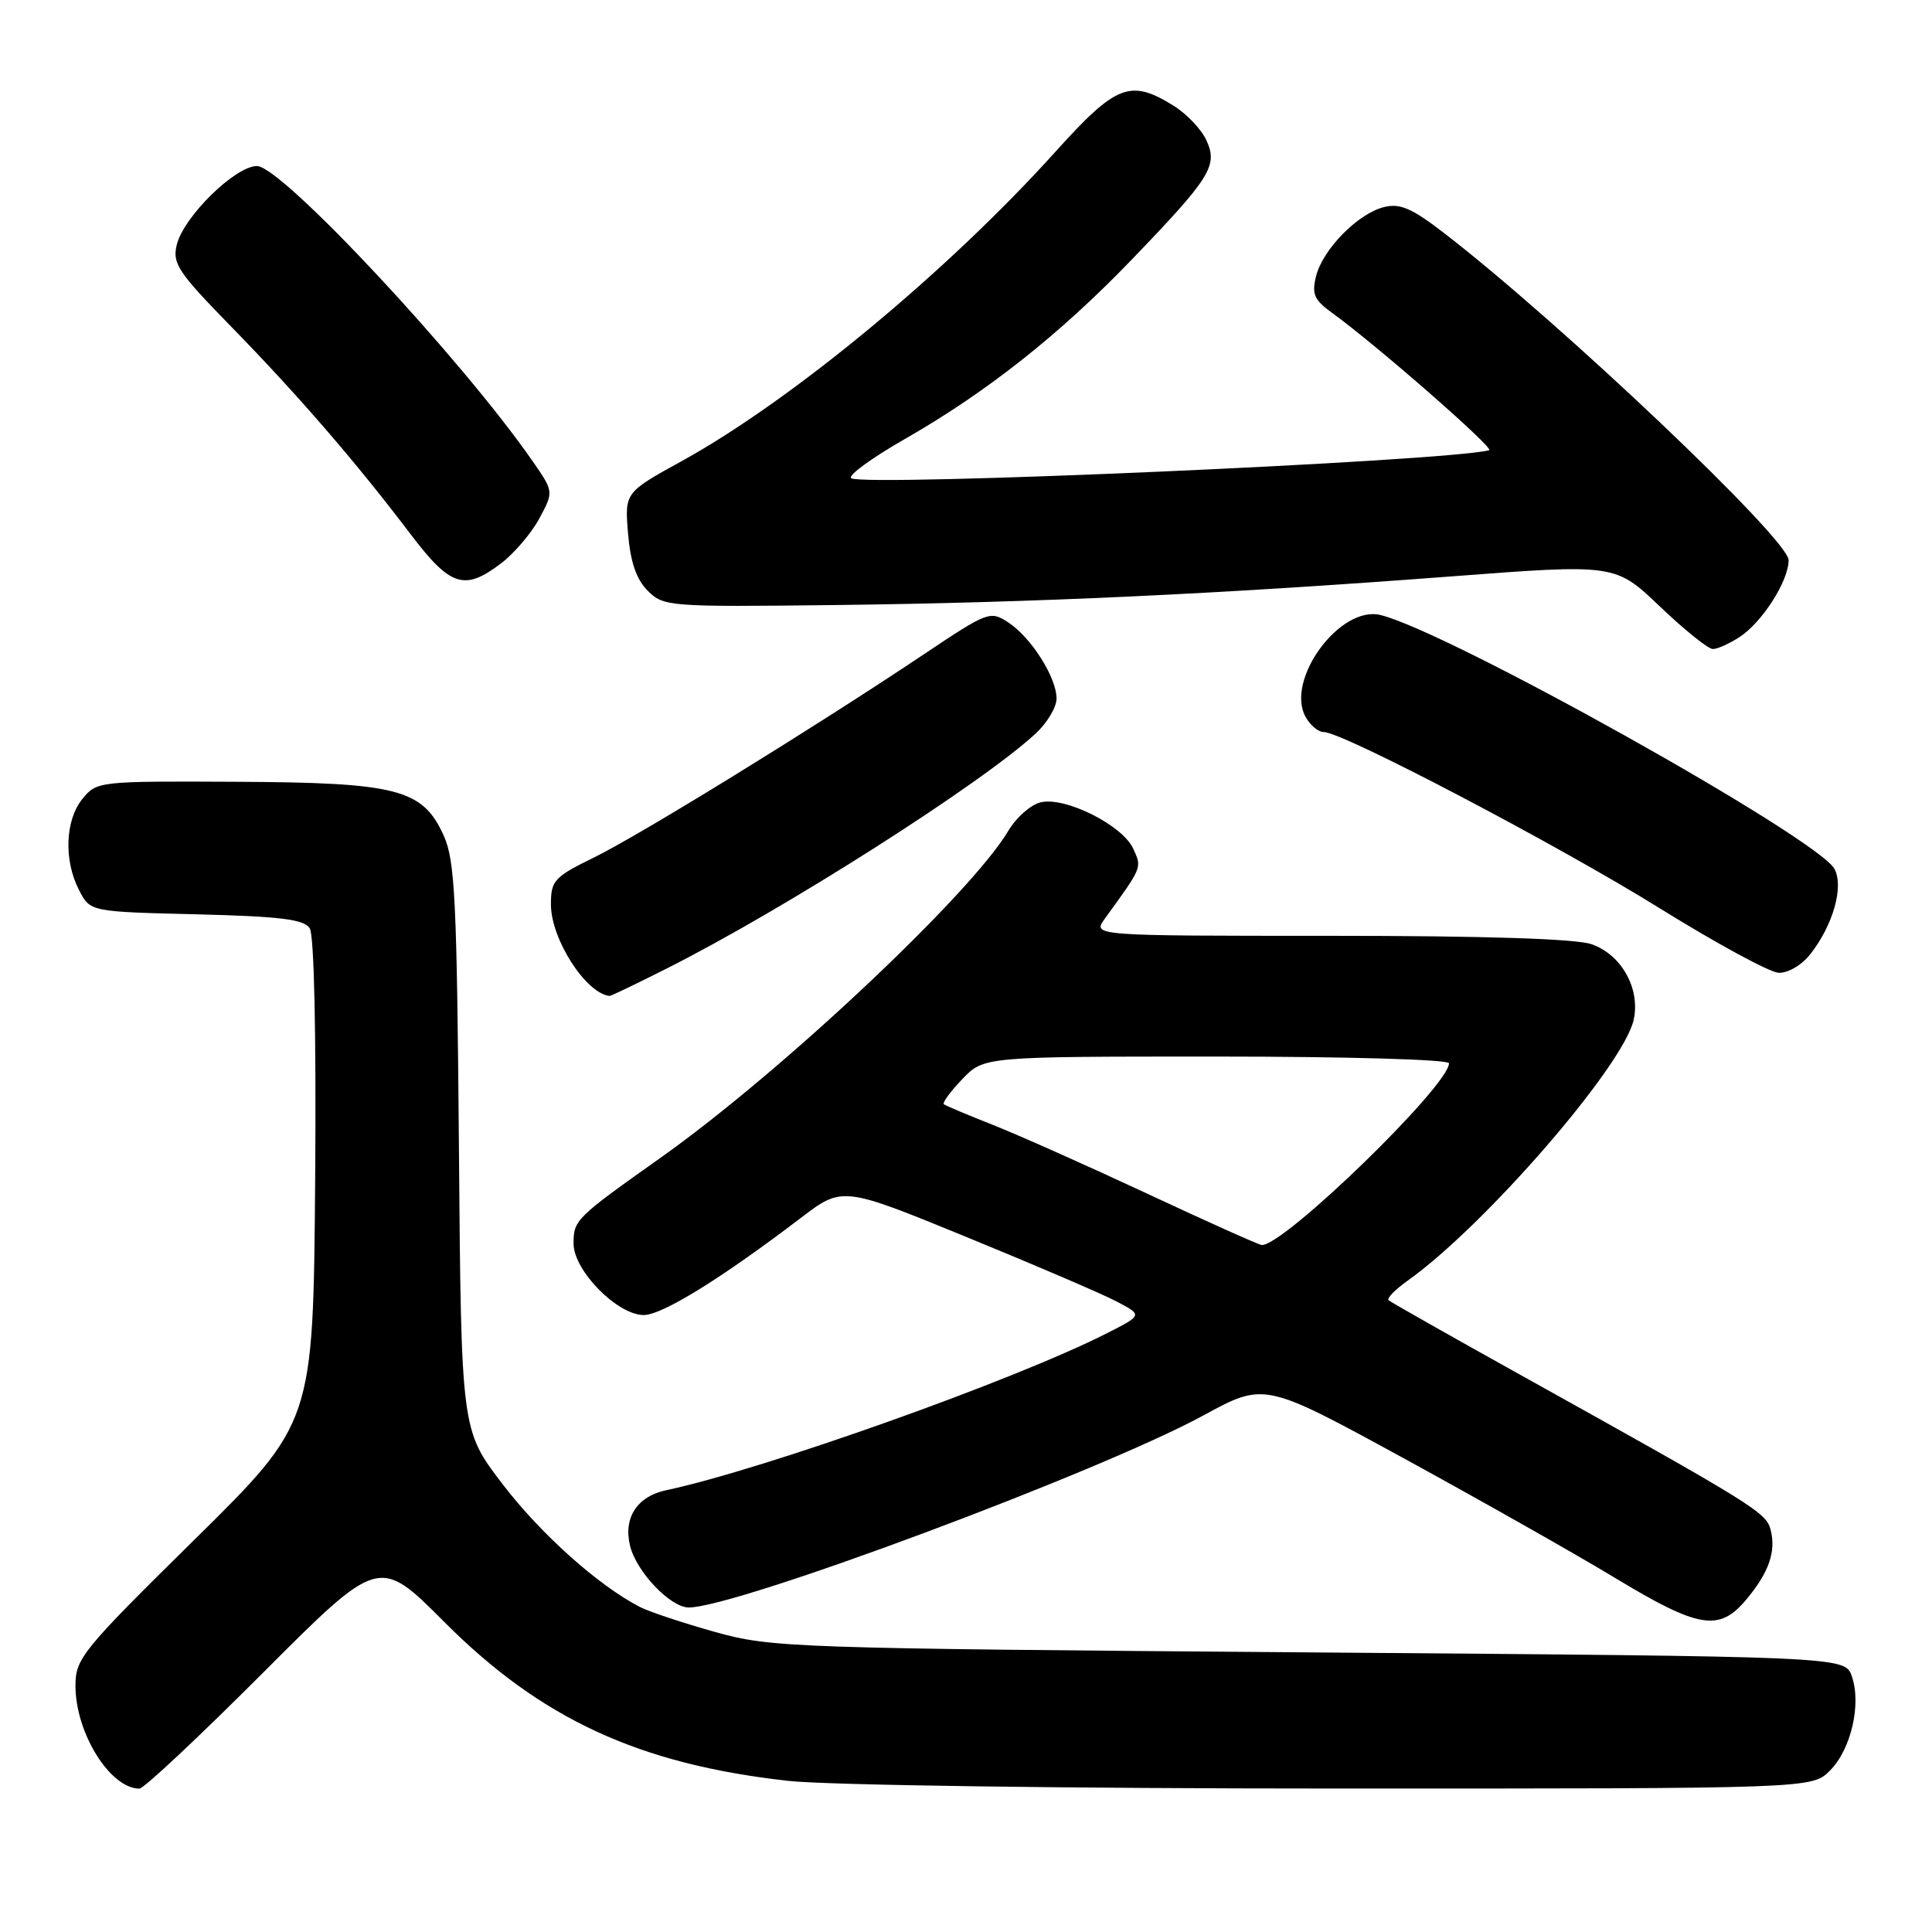 <?xml version="1.0" encoding="UTF-8" standalone="no"?>
<!DOCTYPE svg PUBLIC "-//W3C//DTD SVG 1.1//EN" "http://www.w3.org/Graphics/SVG/1.1/DTD/svg11.dtd" >
<svg xmlns="http://www.w3.org/2000/svg" xmlns:xlink="http://www.w3.org/1999/xlink" version="1.1" viewBox="0 0 256 256">
 <g >
 <path fill="currentColor"
d=" M 34.88 221.62 C 50.23 206.25 50.23 206.25 58.86 214.91 C 71.70 227.78 84.68 233.78 104.50 235.98 C 109.56 236.54 141.24 236.99 176.80 236.99 C 240.09 237.00 240.09 237.00 242.48 234.61 C 245.28 231.81 246.67 225.79 245.37 222.10 C 244.45 219.50 244.45 219.50 173.48 218.95 C 104.76 218.42 102.25 218.33 94.77 216.25 C 90.52 215.06 86.02 213.57 84.77 212.92 C 79.27 210.08 71.64 203.26 66.59 196.65 C 61.11 189.50 61.11 189.50 60.81 152.00 C 60.54 119.15 60.29 114.03 58.79 110.71 C 55.99 104.54 52.68 103.69 31.17 103.59 C 13.06 103.50 12.81 103.53 10.92 105.86 C 8.63 108.68 8.43 114.00 10.48 117.95 C 11.95 120.81 11.95 120.81 26.01 121.15 C 37.14 121.43 40.28 121.81 41.04 123.00 C 41.63 123.91 41.91 137.07 41.76 156.50 C 41.50 188.50 41.50 188.50 25.75 204.03 C 10.87 218.69 10.00 219.76 10.00 223.37 C 10.00 229.63 14.59 237.00 18.48 237.00 C 19.06 237.00 26.43 230.08 34.88 221.62 Z  M 231.34 212.01 C 234.39 208.39 235.37 205.58 234.61 202.68 C 234.02 200.40 232.36 199.37 201.50 182.20 C 192.15 177.00 184.28 172.54 184.00 172.29 C 183.73 172.04 184.85 170.88 186.50 169.71 C 196.72 162.46 215.14 141.21 216.47 135.13 C 217.38 131.01 214.86 126.49 210.88 125.11 C 208.81 124.39 196.68 124.00 176.23 124.00 C 144.76 124.00 144.76 124.00 146.38 121.75 C 151.40 114.82 151.33 115.01 150.16 112.46 C 148.74 109.33 141.09 105.51 137.86 106.32 C 136.55 106.65 134.64 108.34 133.62 110.07 C 128.69 118.40 103.53 142.07 87.50 153.43 C 76.25 161.40 76.00 161.66 76.00 164.79 C 76.00 168.35 81.80 174.25 85.30 174.25 C 87.74 174.25 95.60 169.39 106.06 161.42 C 111.62 157.18 111.62 157.18 128.06 163.91 C 137.10 167.61 146.05 171.45 147.95 172.45 C 151.40 174.26 151.40 174.26 146.70 176.65 C 134.45 182.88 101.18 194.72 88.24 197.47 C 84.41 198.29 82.57 201.13 83.49 204.84 C 84.33 208.28 88.84 213.00 91.27 213.00 C 97.57 213.00 145.78 195.01 159.48 187.54 C 167.54 183.15 167.54 183.15 186.02 193.24 C 196.18 198.80 208.78 205.92 214.00 209.08 C 225.08 215.78 227.78 216.23 231.34 212.01 Z  M 88.27 128.37 C 103.85 120.54 130.12 103.81 137.25 97.18 C 138.76 95.78 140.00 93.70 140.00 92.56 C 139.99 89.76 136.64 84.47 133.61 82.48 C 131.20 80.90 130.91 81.01 122.32 86.76 C 107.85 96.44 84.86 110.60 78.73 113.61 C 73.42 116.21 73.00 116.67 73.00 119.84 C 73.00 124.43 77.61 131.62 80.77 131.97 C 80.93 131.99 84.30 130.37 88.27 128.37 Z  M 239.87 126.44 C 242.89 122.60 244.34 117.50 243.08 115.14 C 240.90 111.07 191.91 83.67 182.91 81.49 C 177.57 80.20 170.33 90.01 172.97 94.95 C 173.58 96.08 174.67 97.00 175.41 97.00 C 177.91 97.00 206.47 111.98 220.00 120.40 C 227.43 125.01 234.48 128.84 235.68 128.90 C 236.91 128.95 238.73 127.89 239.87 126.44 Z  M 230.52 84.40 C 233.53 82.42 237.00 76.97 237.00 74.22 C 237.00 71.46 206.85 42.84 191.37 30.90 C 187.07 27.58 185.51 26.91 183.38 27.44 C 179.92 28.31 175.29 33.02 174.39 36.58 C 173.79 38.97 174.13 39.74 176.51 41.46 C 182.33 45.66 198.11 59.46 197.32 59.66 C 191.58 61.14 114.64 64.51 112.79 63.37 C 112.26 63.05 115.49 60.69 119.95 58.14 C 130.72 51.98 140.47 44.27 149.96 34.40 C 160.41 23.54 161.40 21.97 159.86 18.60 C 159.20 17.14 157.22 15.06 155.46 13.98 C 149.76 10.45 147.89 11.19 139.83 20.13 C 125.57 35.95 104.97 53.01 90.42 61.05 C 82.77 65.26 82.77 65.26 83.22 70.69 C 83.54 74.50 84.32 76.76 85.83 78.28 C 87.94 80.38 88.59 80.43 110.75 80.17 C 136.95 79.86 161.34 78.73 192.27 76.38 C 214.03 74.72 214.03 74.72 219.94 80.36 C 223.19 83.46 226.35 86.00 226.96 86.00 C 227.57 86.00 229.17 85.28 230.52 84.40 Z  M 66.43 74.62 C 68.15 73.31 70.42 70.64 71.47 68.69 C 73.37 65.15 73.37 65.15 70.61 61.16 C 61.21 47.59 37.32 22.00 34.05 22.00 C 31.18 22.00 24.37 28.67 23.43 32.41 C 22.81 34.91 23.55 36.03 30.70 43.35 C 39.49 52.35 47.18 61.25 54.38 70.75 C 59.69 77.76 61.54 78.35 66.43 74.62 Z  M 152.00 158.16 C 144.03 154.44 134.80 150.33 131.50 149.03 C 128.20 147.73 125.31 146.51 125.07 146.32 C 124.84 146.13 125.93 144.63 127.51 142.99 C 130.37 140.00 130.37 140.00 161.19 140.00 C 178.40 140.00 192.00 140.39 192.00 140.89 C 192.00 143.85 170.10 165.11 167.19 164.97 C 166.81 164.95 159.97 161.89 152.00 158.16 Z "/>
</g>
</svg>